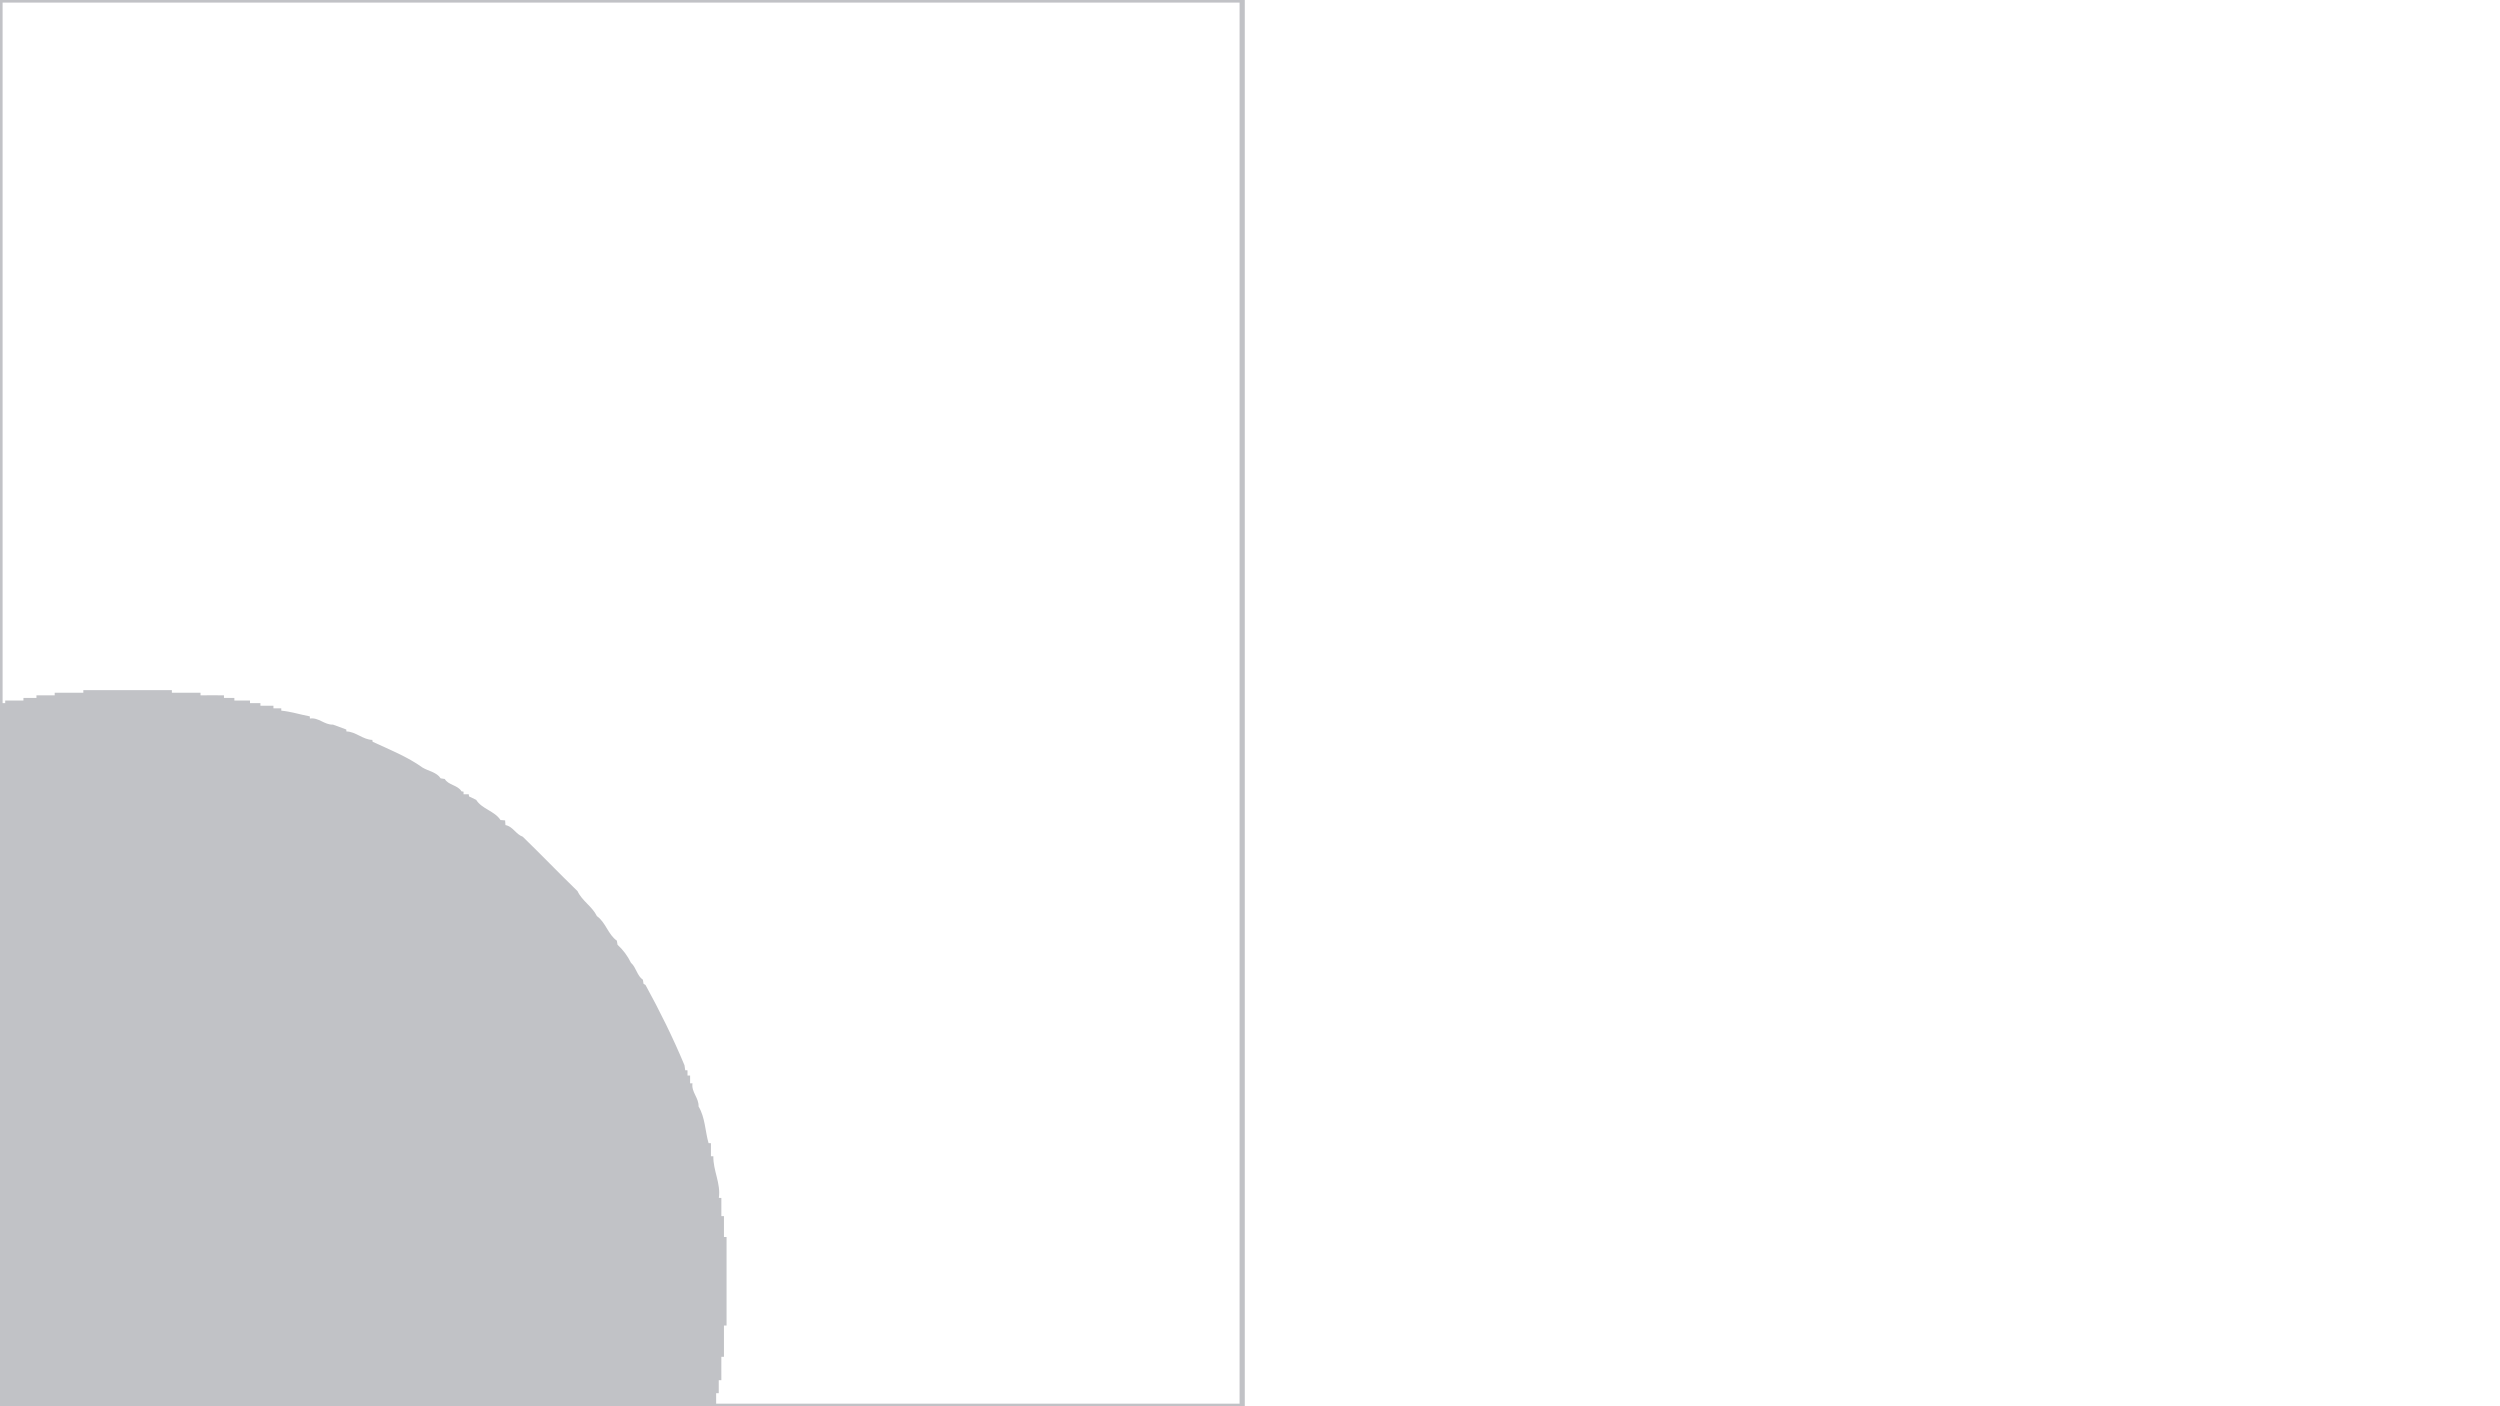 <svg xmlns="http://www.w3.org/2000/svg" viewBox="0 0 960 540" preserveAspectRatio="none"><g id="#c1c2c6ff"><path fill="#c1c2c6" opacity="1.00" d="M 0.00 0.00 L 478.00 0.00 C 478.00 180.00 478.00 360.00 478.00 540.00 L 0.00 540.00 L 0.00 0.00 M 1.00 1.00 C 1.00 90.67 1.00 180.33 1.00 270.00 L 2.00 270.00 L 2.00 269.00 C 3.75 269.00 7.25 269.00 9.00 269.00 L 9.00 268.00 L 14.00 268.00 L 14.00 267.00 C 15.75 267.00 19.25 267.00 21.00 267.00 L 21.00 266.00 C 23.75 266.00 29.25 266.00 32.00 266.00 L 32.00 265.00 C 43.33 265.00 54.67 265.00 66.00 265.00 L 66.00 266.00 C 68.75 266.00 74.25 266.00 77.00 266.00 L 77.00 267.00 C 80.00 267.02 82.99 266.96 86.00 267.00 L 86.00 268.00 C 87.33 268.00 88.67 268.00 90.00 268.00 L 90.00 269.00 C 91.50 269.00 94.50 269.00 96.00 269.00 L 96.00 270.00 C 97.33 270.00 98.67 270.00 100.00 270.00 L 100.00 271.00 L 105.00 271.00 L 105.00 272.00 C 105.75 272.00 107.25 272.00 108.00 272.00 L 108.02 272.89 C 111.73 273.24 115.30 274.41 118.96 275.08 L 119.01 275.92 C 122.31 275.39 124.60 278.40 127.87 278.25 C 129.15 278.72 131.69 279.66 132.97 280.13 L 133.03 280.88 C 136.63 280.95 139.37 284.04 142.97 284.12 L 143.09 284.84 C 149.58 287.84 156.47 290.59 162.26 294.75 C 164.50 296.10 167.75 296.55 169.20 298.88 C 169.60 298.94 170.40 299.06 170.79 299.13 C 172.14 301.50 175.85 301.49 177.21 303.87 L 178.00 304.00 L 178.00 305.00 C 178.50 305.00 179.50 305.00 180.00 305.00 L 180.11 305.82 C 180.79 306.15 182.16 306.81 182.85 307.14 C 185.05 310.68 189.97 311.43 192.19 314.89 C 192.63 314.93 193.52 315.00 193.97 315.03 C 194.00 315.48 194.06 316.38 194.09 316.83 C 197.00 317.37 198.04 320.35 200.74 321.30 C 207.82 328.19 214.68 335.31 221.77 342.20 C 223.53 345.98 227.39 348.04 229.21 351.79 C 232.59 354.17 233.50 358.87 236.87 361.21 C 236.94 361.60 237.06 362.40 237.13 362.79 C 239.25 364.72 240.97 367.02 242.29 369.71 C 244.30 371.47 244.63 374.72 246.87 376.21 C 246.94 376.60 247.06 377.40 247.12 377.79 L 247.86 378.20 C 253.36 388.22 258.45 398.51 262.85 409.07 C 262.92 409.55 263.05 410.50 263.12 410.97 L 264.00 411.00 C 264.00 411.50 264.00 412.50 264.00 413.00 L 265.00 413.00 C 265.00 413.75 265.00 415.25 265.00 416.00 L 265.92 416.01 C 265.39 419.31 268.40 421.59 268.25 424.88 C 270.79 429.15 270.75 434.27 272.08 438.96 L 273.00 439.00 L 273.00 444.00 L 273.93 444.00 C 273.79 449.45 276.85 454.46 276.04 459.99 L 277.00 460.00 C 277.00 461.75 277.00 465.25 277.00 467.00 L 278.00 467.00 C 278.00 469.66 278.00 472.33 278.00 475.00 L 279.00 475.00 C 279.00 486.33 279.00 497.66 279.00 509.00 L 278.00 509.00 C 277.99 512.99 277.99 516.99 278.00 521.00 L 277.00 521.00 C 277.02 524.03 276.96 526.92 277.00 530.00 L 276.00 530.00 L 276.00 535.00 L 275.00 535.00 C 275.00 536.33 275.00 537.66 275.00 539.00 C 342.00 539.00 409.00 539.00 476.00 539.00 C 476.00 359.67 476.00 180.33 476.00 1.00 C 317.67 1.00 159.33 1.00 1.00 1.00 Z" /></g></svg>